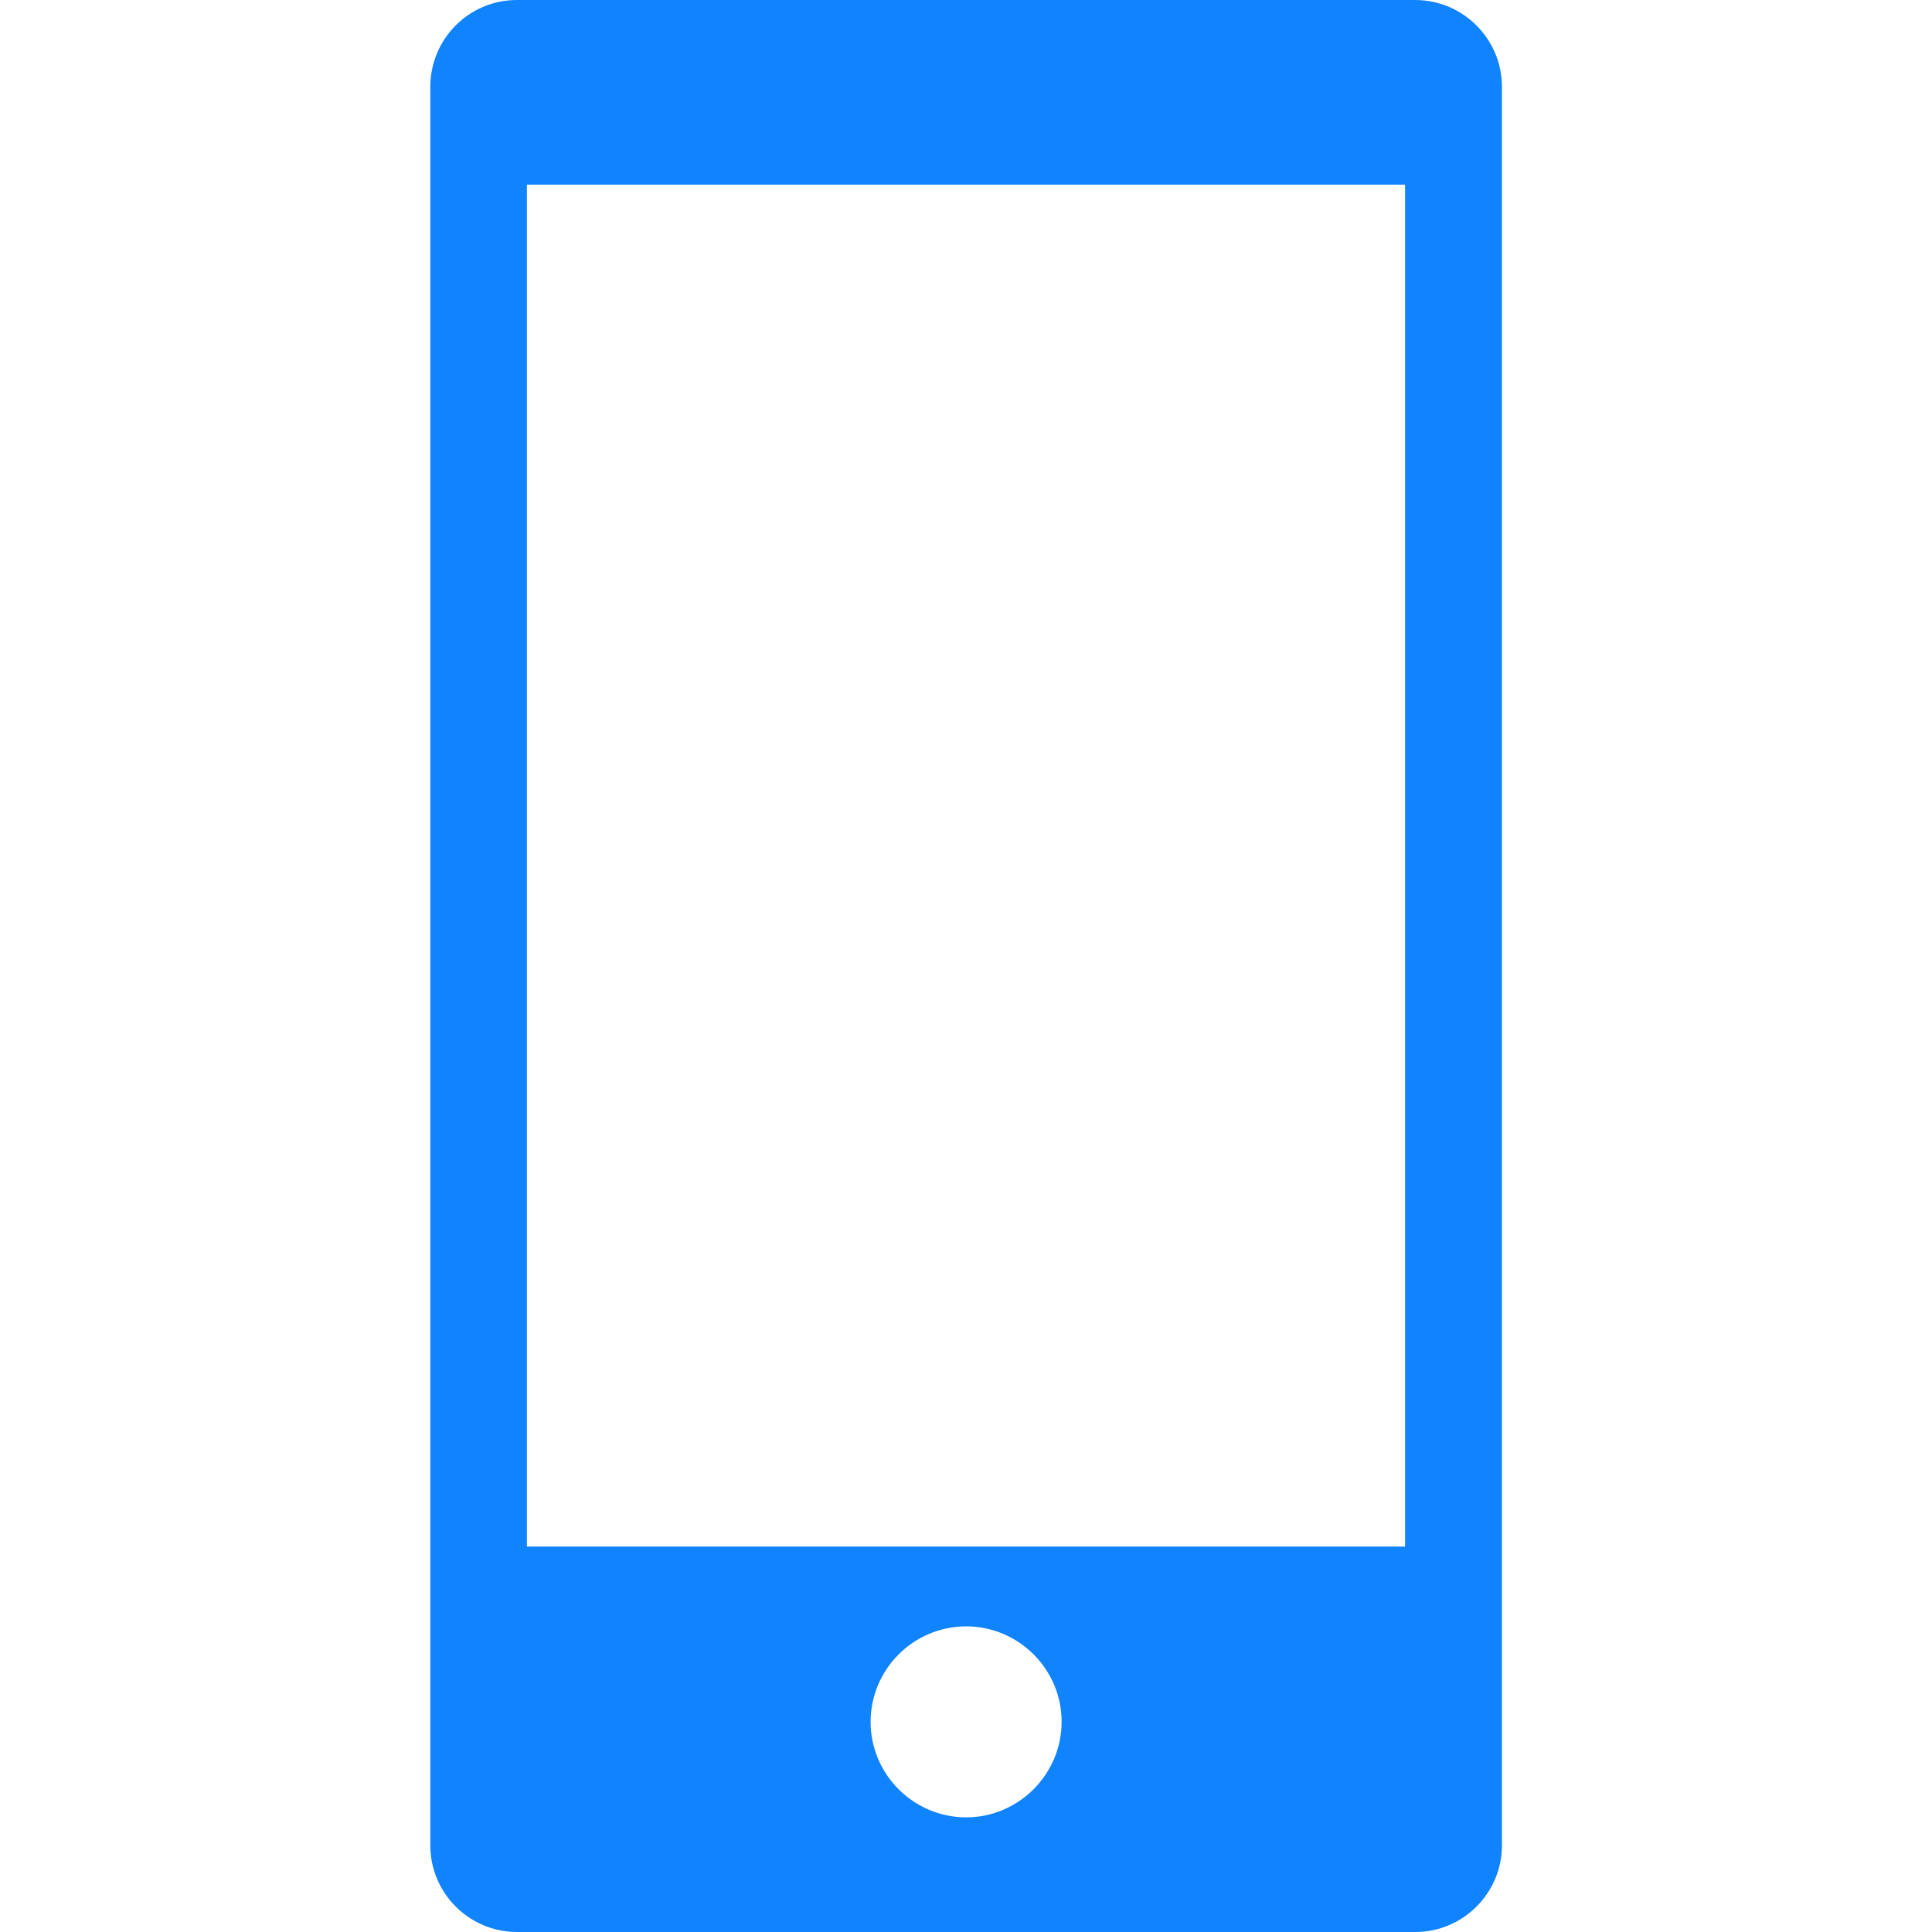 <?xml version="1.0" encoding="utf-8"?>
<!-- Generator: Adobe Illustrator 19.0.0, SVG Export Plug-In . SVG Version: 6.00 Build 0)  -->
<svg version="1.1" id="Capa_1" xmlns="http://www.w3.org/2000/svg" xmlns:xlink="http://www.w3.org/1999/xlink" x="0px" y="0px"
	 viewBox="311 -331 792 792" style="enable-background:new 311 -331 792 792;" xml:space="preserve">
<style type="text/css">
	.st0{fill:#1083FF;}
</style>
<g>
	<path class="st0" d="M891.1-331H522.9c-19.6,0-35.5,15.9-35.5,35.6v720.9c0,19.6,16,35.5,35.5,35.5h368.3c19.6,0,35.5-16,35.5-35.5
		v-720.9C926.7-315.1,910.7-331,891.1-331z M746.2,374.8c0,21.6-17.7,39.2-39.1,39.2c-21.6,0-39.2-17.6-39.2-39.1
		c0-21.6,17.5-39.1,39.1-39.2C728.6,335.7,746.2,353.3,746.2,374.8z M887,303H527v-558.3h360L887,303z"/>
</g>
</svg>
